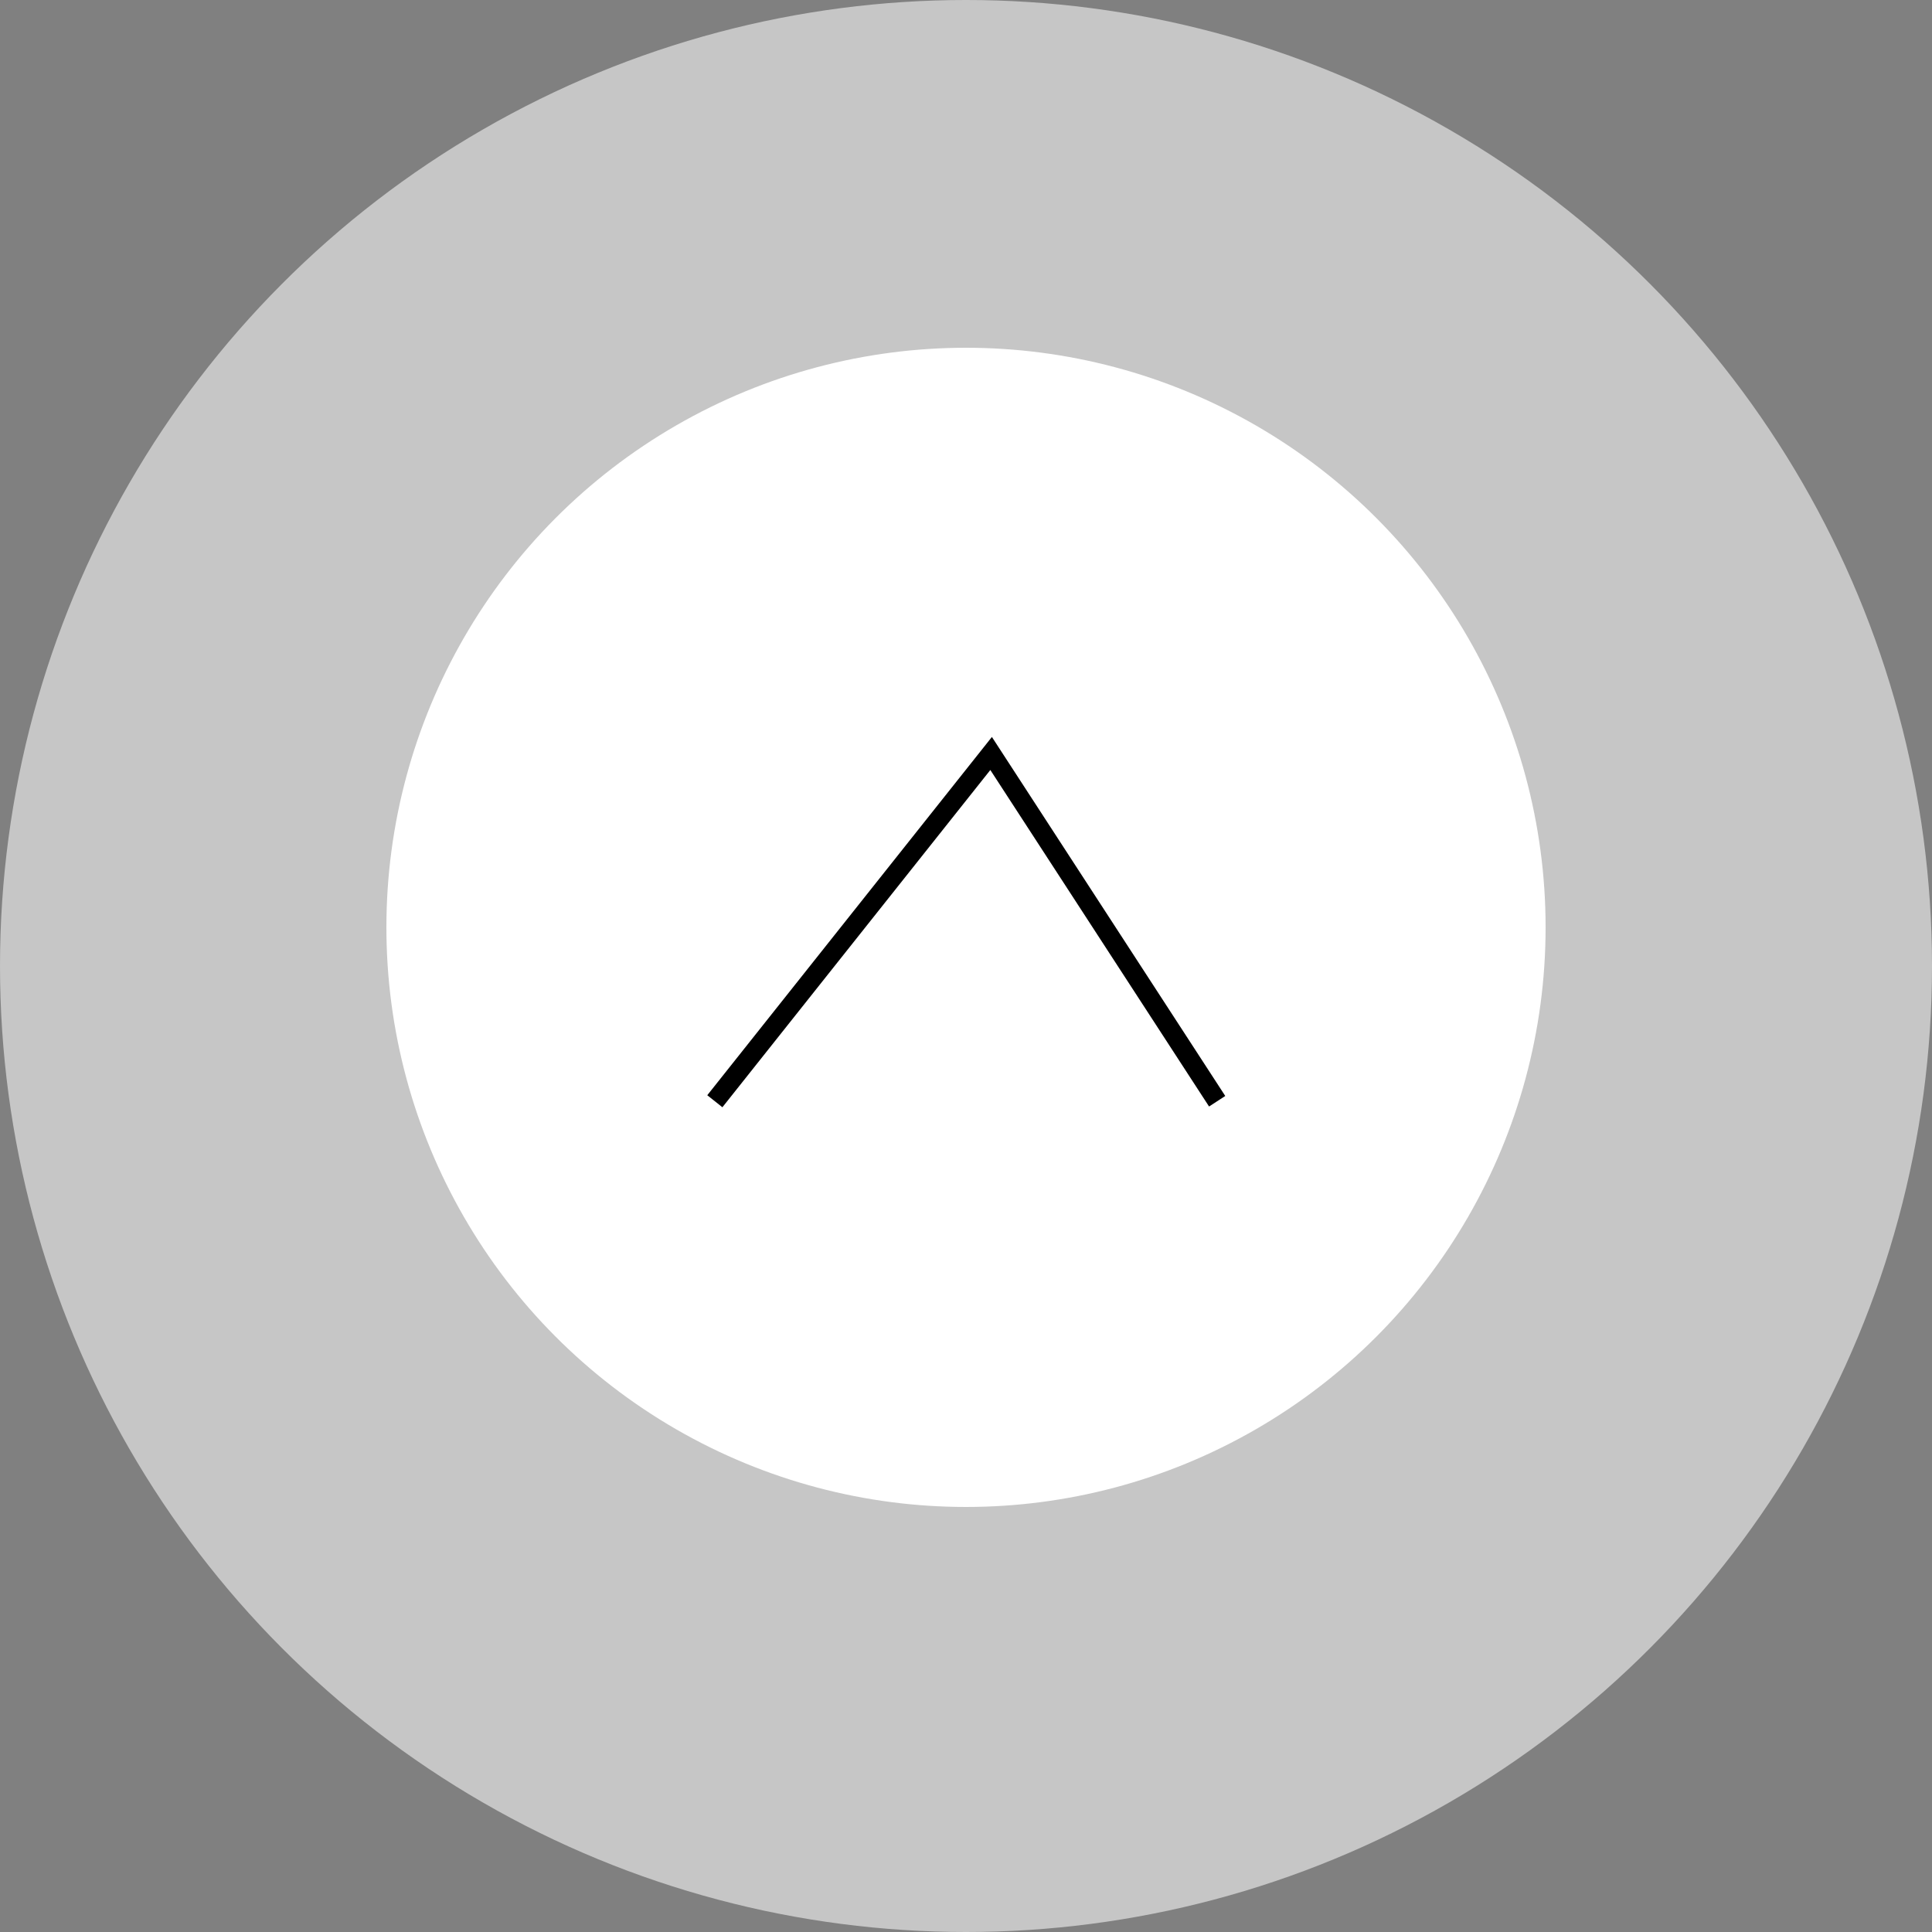 <svg width="100" height="100" viewBox="0 0 100 100" fill="none" xmlns="http://www.w3.org/2000/svg">
<rect x="0" y="0" width="100" height="100" fill="#808080" stroke="none"/>
<circle cx="50" cy="50" r="50" fill="white" fill-opacity="0.55"/>
<circle cx="50" cy="48" r="30" fill="white"/>
<path d="M37 57L51.3 39L63 57" stroke="black"/>
</svg>
